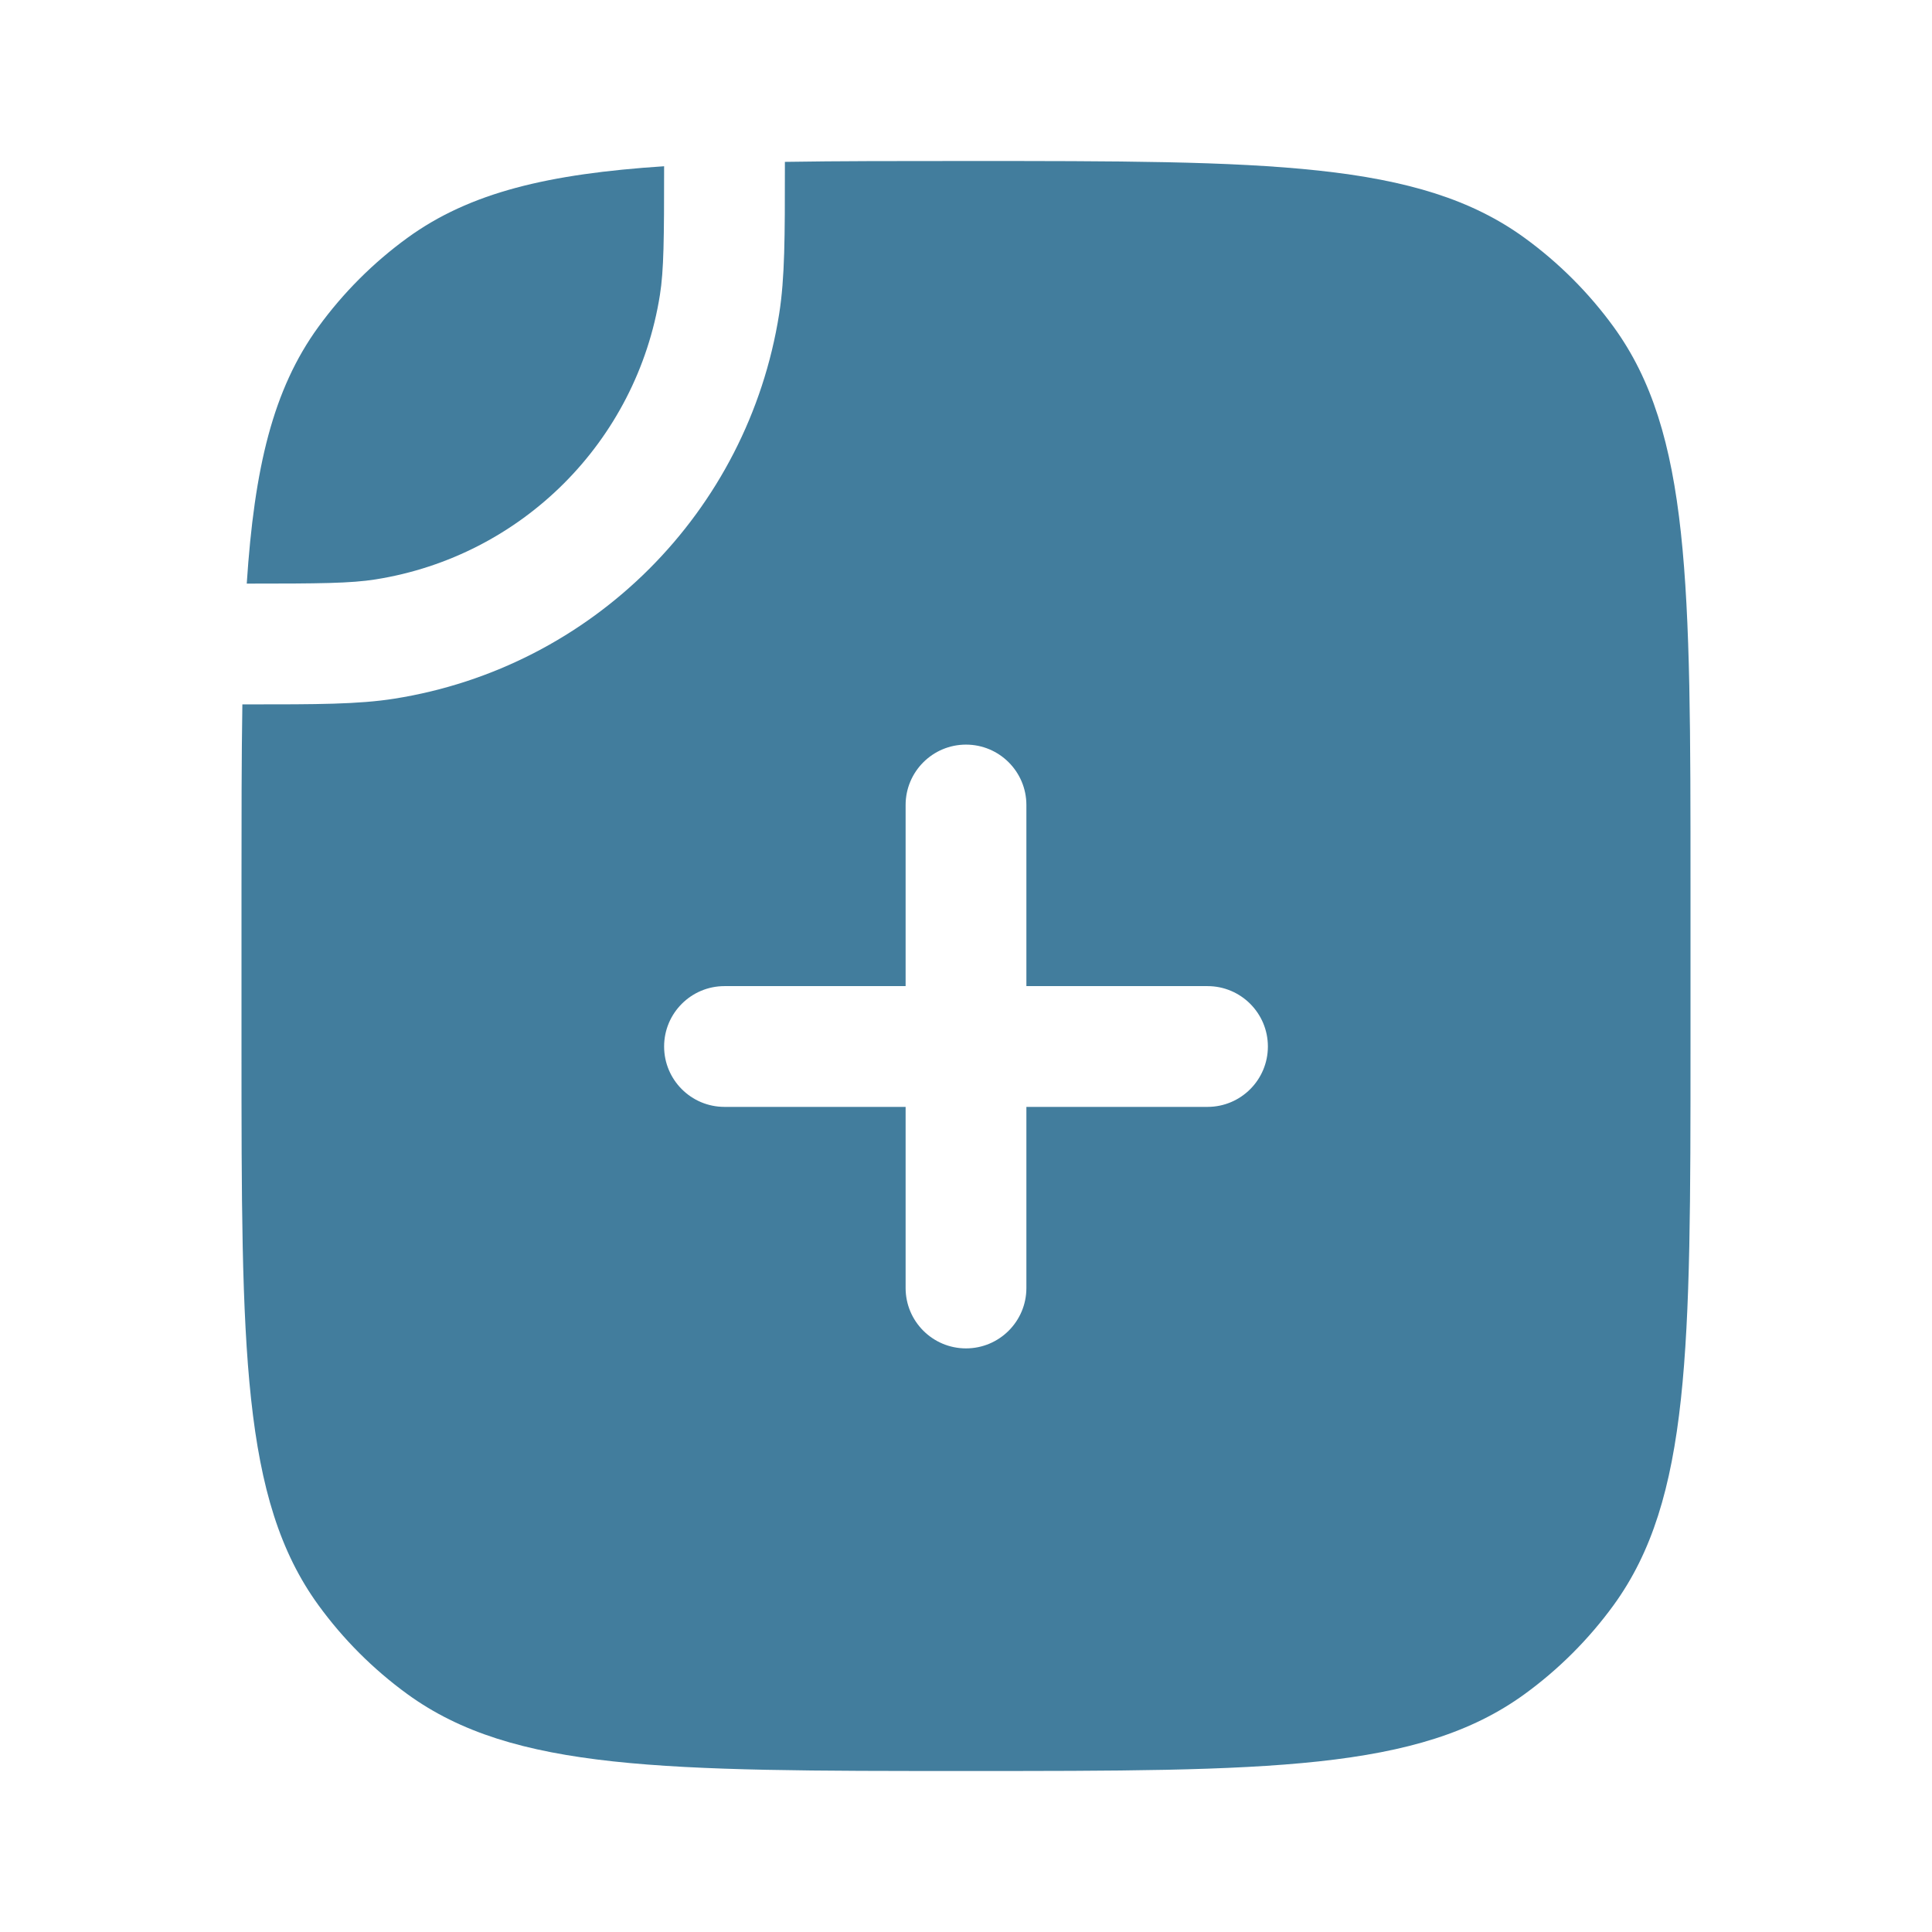 <svg width="78" height="78" viewBox="0 0 78 78" fill="none" xmlns="http://www.w3.org/2000/svg">
<path fill-rule="evenodd" clip-rule="evenodd" d="M68.25 42.25C68.25 54.437 68.25 60.53 65.147 64.802C64.144 66.181 62.931 67.394 61.551 68.397C57.28 71.5 51.187 71.5 39 71.5C26.813 71.5 20.72 71.5 16.448 68.397C15.069 67.394 13.856 66.181 12.854 64.802C9.75 60.53 9.75 54.437 9.75 42.25V35.75C9.75 33.023 9.75 30.602 9.785 28.438L10.013 28.438C12.782 28.438 14.468 28.438 15.923 28.207C23.92 26.941 30.191 20.67 31.457 12.673C31.688 11.218 31.688 9.532 31.688 6.763L31.688 6.535C33.852 6.5 36.273 6.5 39 6.5C51.187 6.5 57.28 6.5 61.551 9.603C62.931 10.606 64.144 11.819 65.147 13.198C68.25 17.47 68.25 23.563 68.25 35.75V42.25ZM36.562 32.5C36.562 31.154 37.654 30.062 39 30.062C40.346 30.062 41.438 31.154 41.438 32.5V39.812H48.75C50.096 39.812 51.188 40.904 51.188 42.25C51.188 43.596 50.096 44.688 48.75 44.688H41.438V52C41.438 53.346 40.346 54.438 39 54.438C37.654 54.438 36.562 53.346 36.562 52V44.688H29.25C27.904 44.688 26.812 43.596 26.812 42.25C26.812 40.904 27.904 39.812 29.25 39.812H36.562V32.5Z" fill="#427D9D"/>
<path d="M15.161 23.392C14.159 23.551 12.921 23.562 9.962 23.562C10.269 18.884 11.019 15.723 12.854 13.198C13.856 11.819 15.069 10.606 16.448 9.603C18.973 7.769 22.134 7.019 26.812 6.712C26.812 9.671 26.801 10.909 26.642 11.911C25.706 17.821 21.071 22.456 15.161 23.392Z" fill="#427D9D"/>
</svg>
